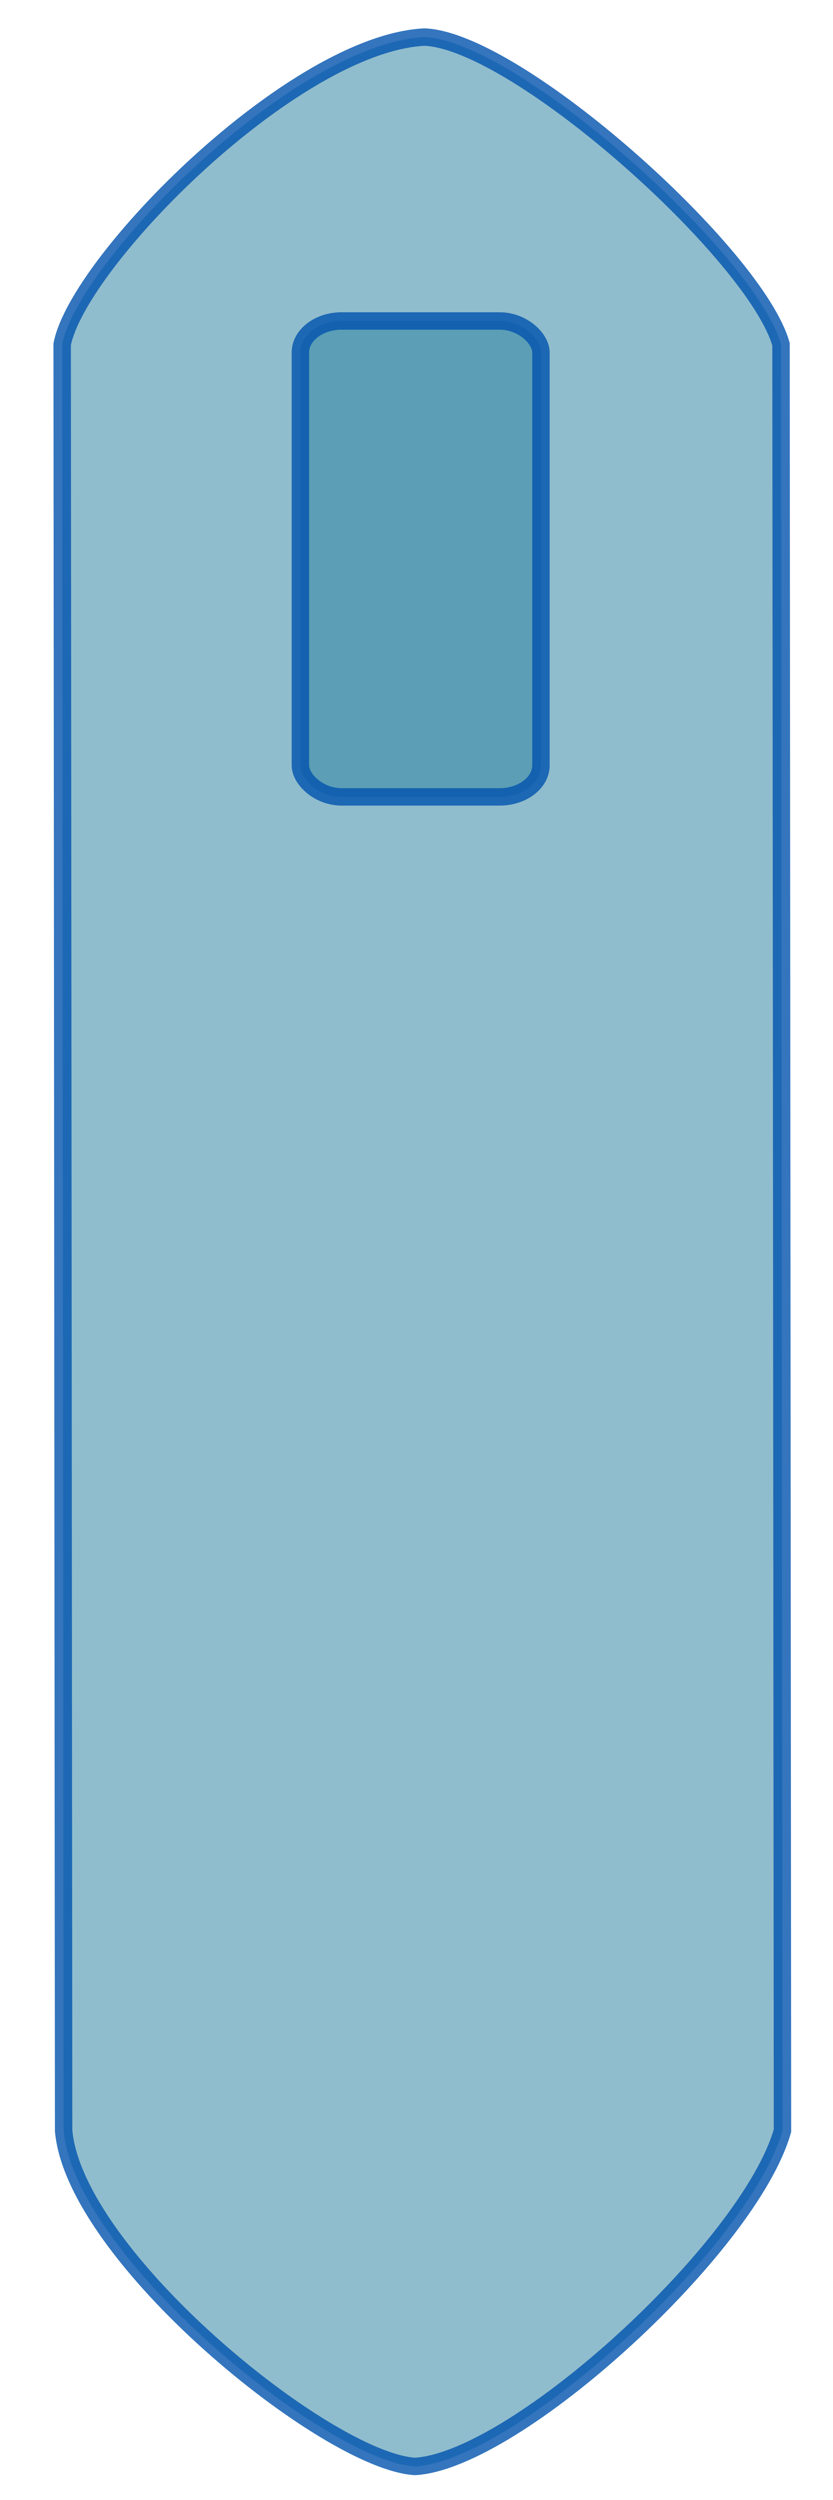 <?xml version="1.0" encoding="UTF-8" standalone="no"?>
<!-- Created with Inkscape (http://www.inkscape.org/) -->

<svg
   width="100mm"
   height="300mm"
   viewBox="0 0 100 300"
   version="1.1"
   id="svg1"
   inkscape:export-filename="Destroyer.svg"
   inkscape:export-xdpi="96"
   inkscape:export-ydpi="96"
   sodipodi:docname="Submarine.svg"
   inkscape:version="1.3 (0e150ed6c4, 2023-07-21)"
   xmlns:inkscape="http://www.inkscape.org/namespaces/inkscape"
   xmlns:sodipodi="http://sodipodi.sourceforge.net/DTD/sodipodi-0.dtd"
   xmlns="http://www.w3.org/2000/svg"
   xmlns:svg="http://www.w3.org/2000/svg"
   xmlns:rdf="http://www.w3.org/1999/02/22-rdf-syntax-ns#"
   xmlns:cc="http://creativecommons.org/ns#"
   xmlns:dc="http://purl.org/dc/elements/1.1/">
  <defs
     id="defs1" />
  <sodipodi:namedview
     id="base"
     pagecolor="#ffffff"
     bordercolor="#000000"
     borderopacity="0.3"
     inkscape:pageopacity="0.0"
     inkscape:pageshadow="2"
     inkscape:zoom="0.7"
     inkscape:cx="-45.714286"
     inkscape:cy="1056.4286"
     inkscape:document-units="mm"
     inkscape:showpageshadow="2"
     inkscape:pagecheckerboard="0"
     inkscape:deskcolor="#d1d1d1"
     inkscape:window-width="2560"
     inkscape:window-height="1369"
     inkscape:window-x="-8"
     inkscape:window-y="-8"
     inkscape:window-maximized="1"
     inkscape:current-layer="svg1" />
  <path
     id="rect14"
     style="fill:#2c82a0;fill-opacity:0.526;stroke:#0052ad;stroke-width:2.092;stroke-dasharray:none;stroke-opacity:0.796"
     d="M 50.962,4.448 C 62.148,4.903 90.723,30.548 93.76,41.317 l 0.175,214.359 c -3.942,13.917 -31.9,39.542 -44.093,40.298 C 39.246,295.377 8.949,270.728 7.638,255.677 L 7.463,41.317 C 9.42,31.311 35.213,5.248 50.962,4.448 Z"
     sodipodi:nodetypes="ccscscc" />
  <rect
     style="fill:#2c82a0;fill-opacity:0.526;stroke:#0052ad;stroke-width:2.092;stroke-dasharray:none;stroke-opacity:0.796"
     id="rect15"
     width="28.882"
     height="57.11"
     x="36.059"
     y="38.517"
     rx="4.956"
     ry="3.797" />
</svg>

